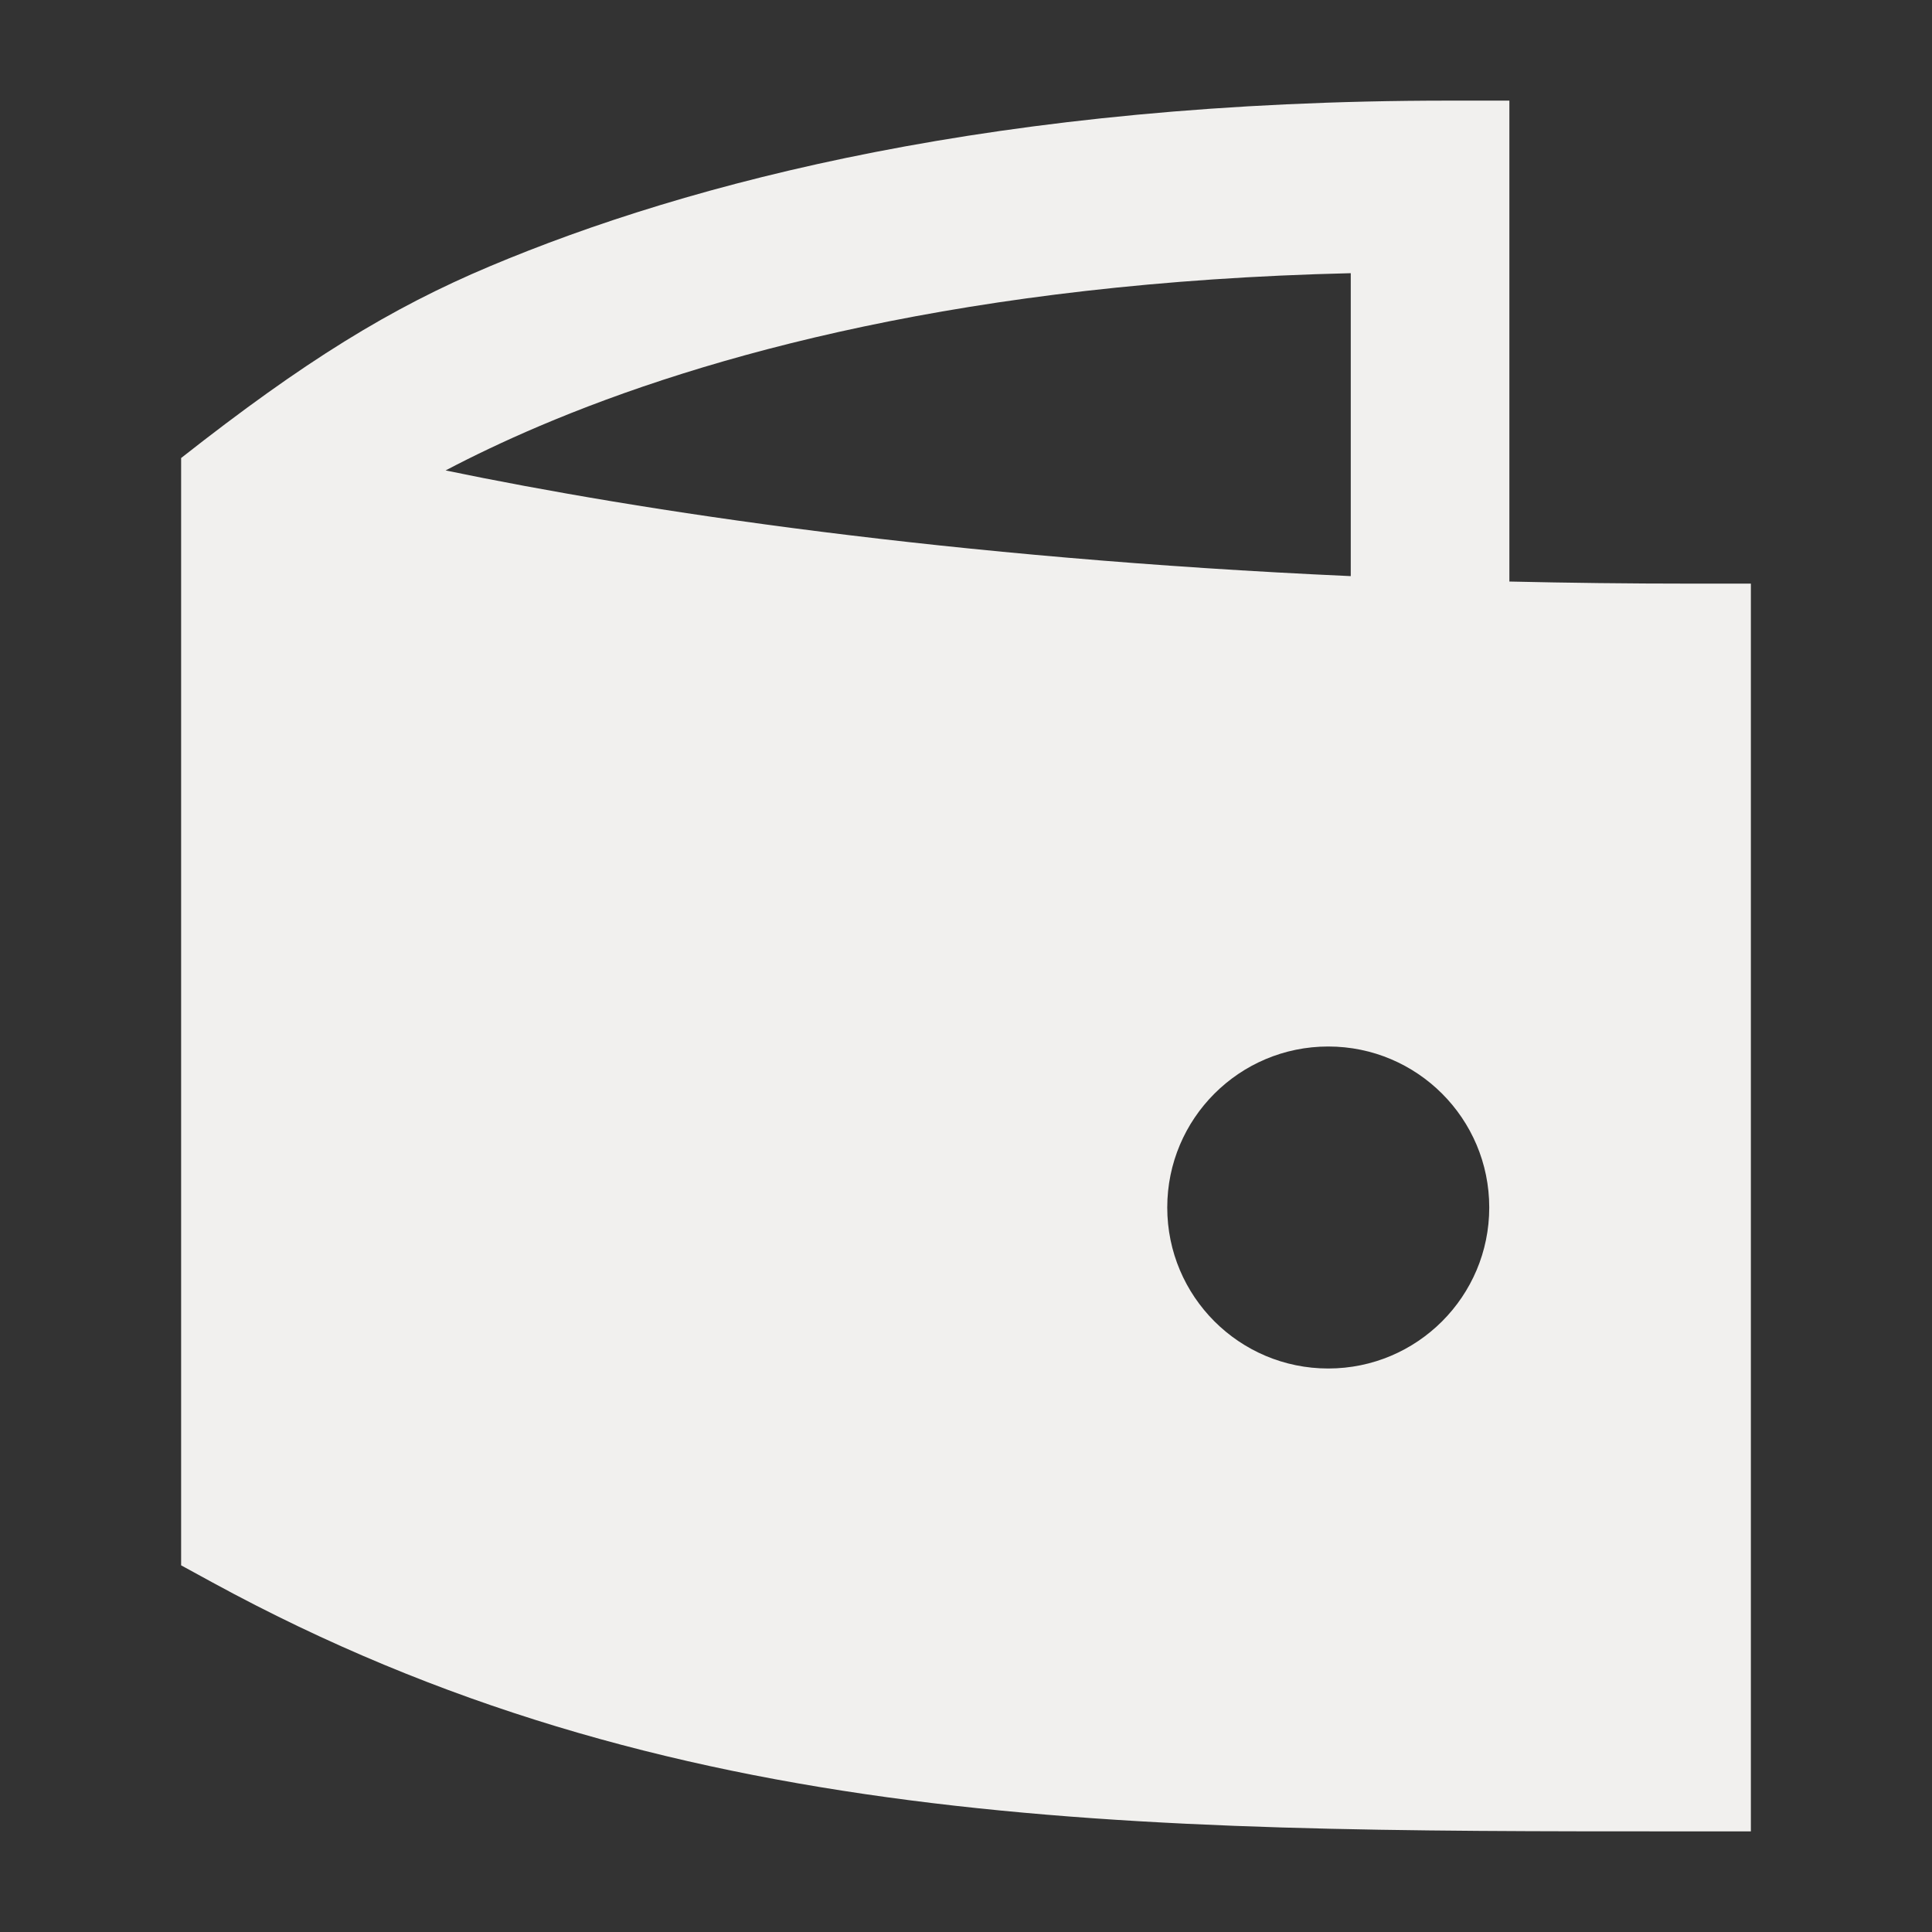 <svg width="60" height="60" viewBox="0 0 60 60" fill="none" xmlns="http://www.w3.org/2000/svg">
<rect x="0" y="0" width="60" height="60" fill="#333333" stroke="none"/>
<path d="M46.875 18.06C48.697 18.102 50.572 18.125 52.5 18.125H54.375V56.875H52.259C34.947 56.875 20.773 56.875 6.603 49.147L5.625 48.613V14.224C9.455 11.212 12.121 9.572 15.21 8.271C21.393 5.668 31.017 3.125 45 3.125H46.875V18.06ZM41.25 32.5C38.489 32.5 36.25 34.739 36.25 37.5C36.25 40.261 38.489 42.5 41.25 42.5C44.011 42.5 46.25 40.261 46.25 37.5C46.25 34.739 44.011 32.5 41.25 32.5ZM41.949 8.484C30.059 8.763 21.916 11.036 16.739 13.238C15.644 13.704 14.679 14.168 13.838 14.61C19.918 15.869 29.492 17.332 41.949 17.892V8.484Z" fill="#F1F0EE"/>
</svg>
